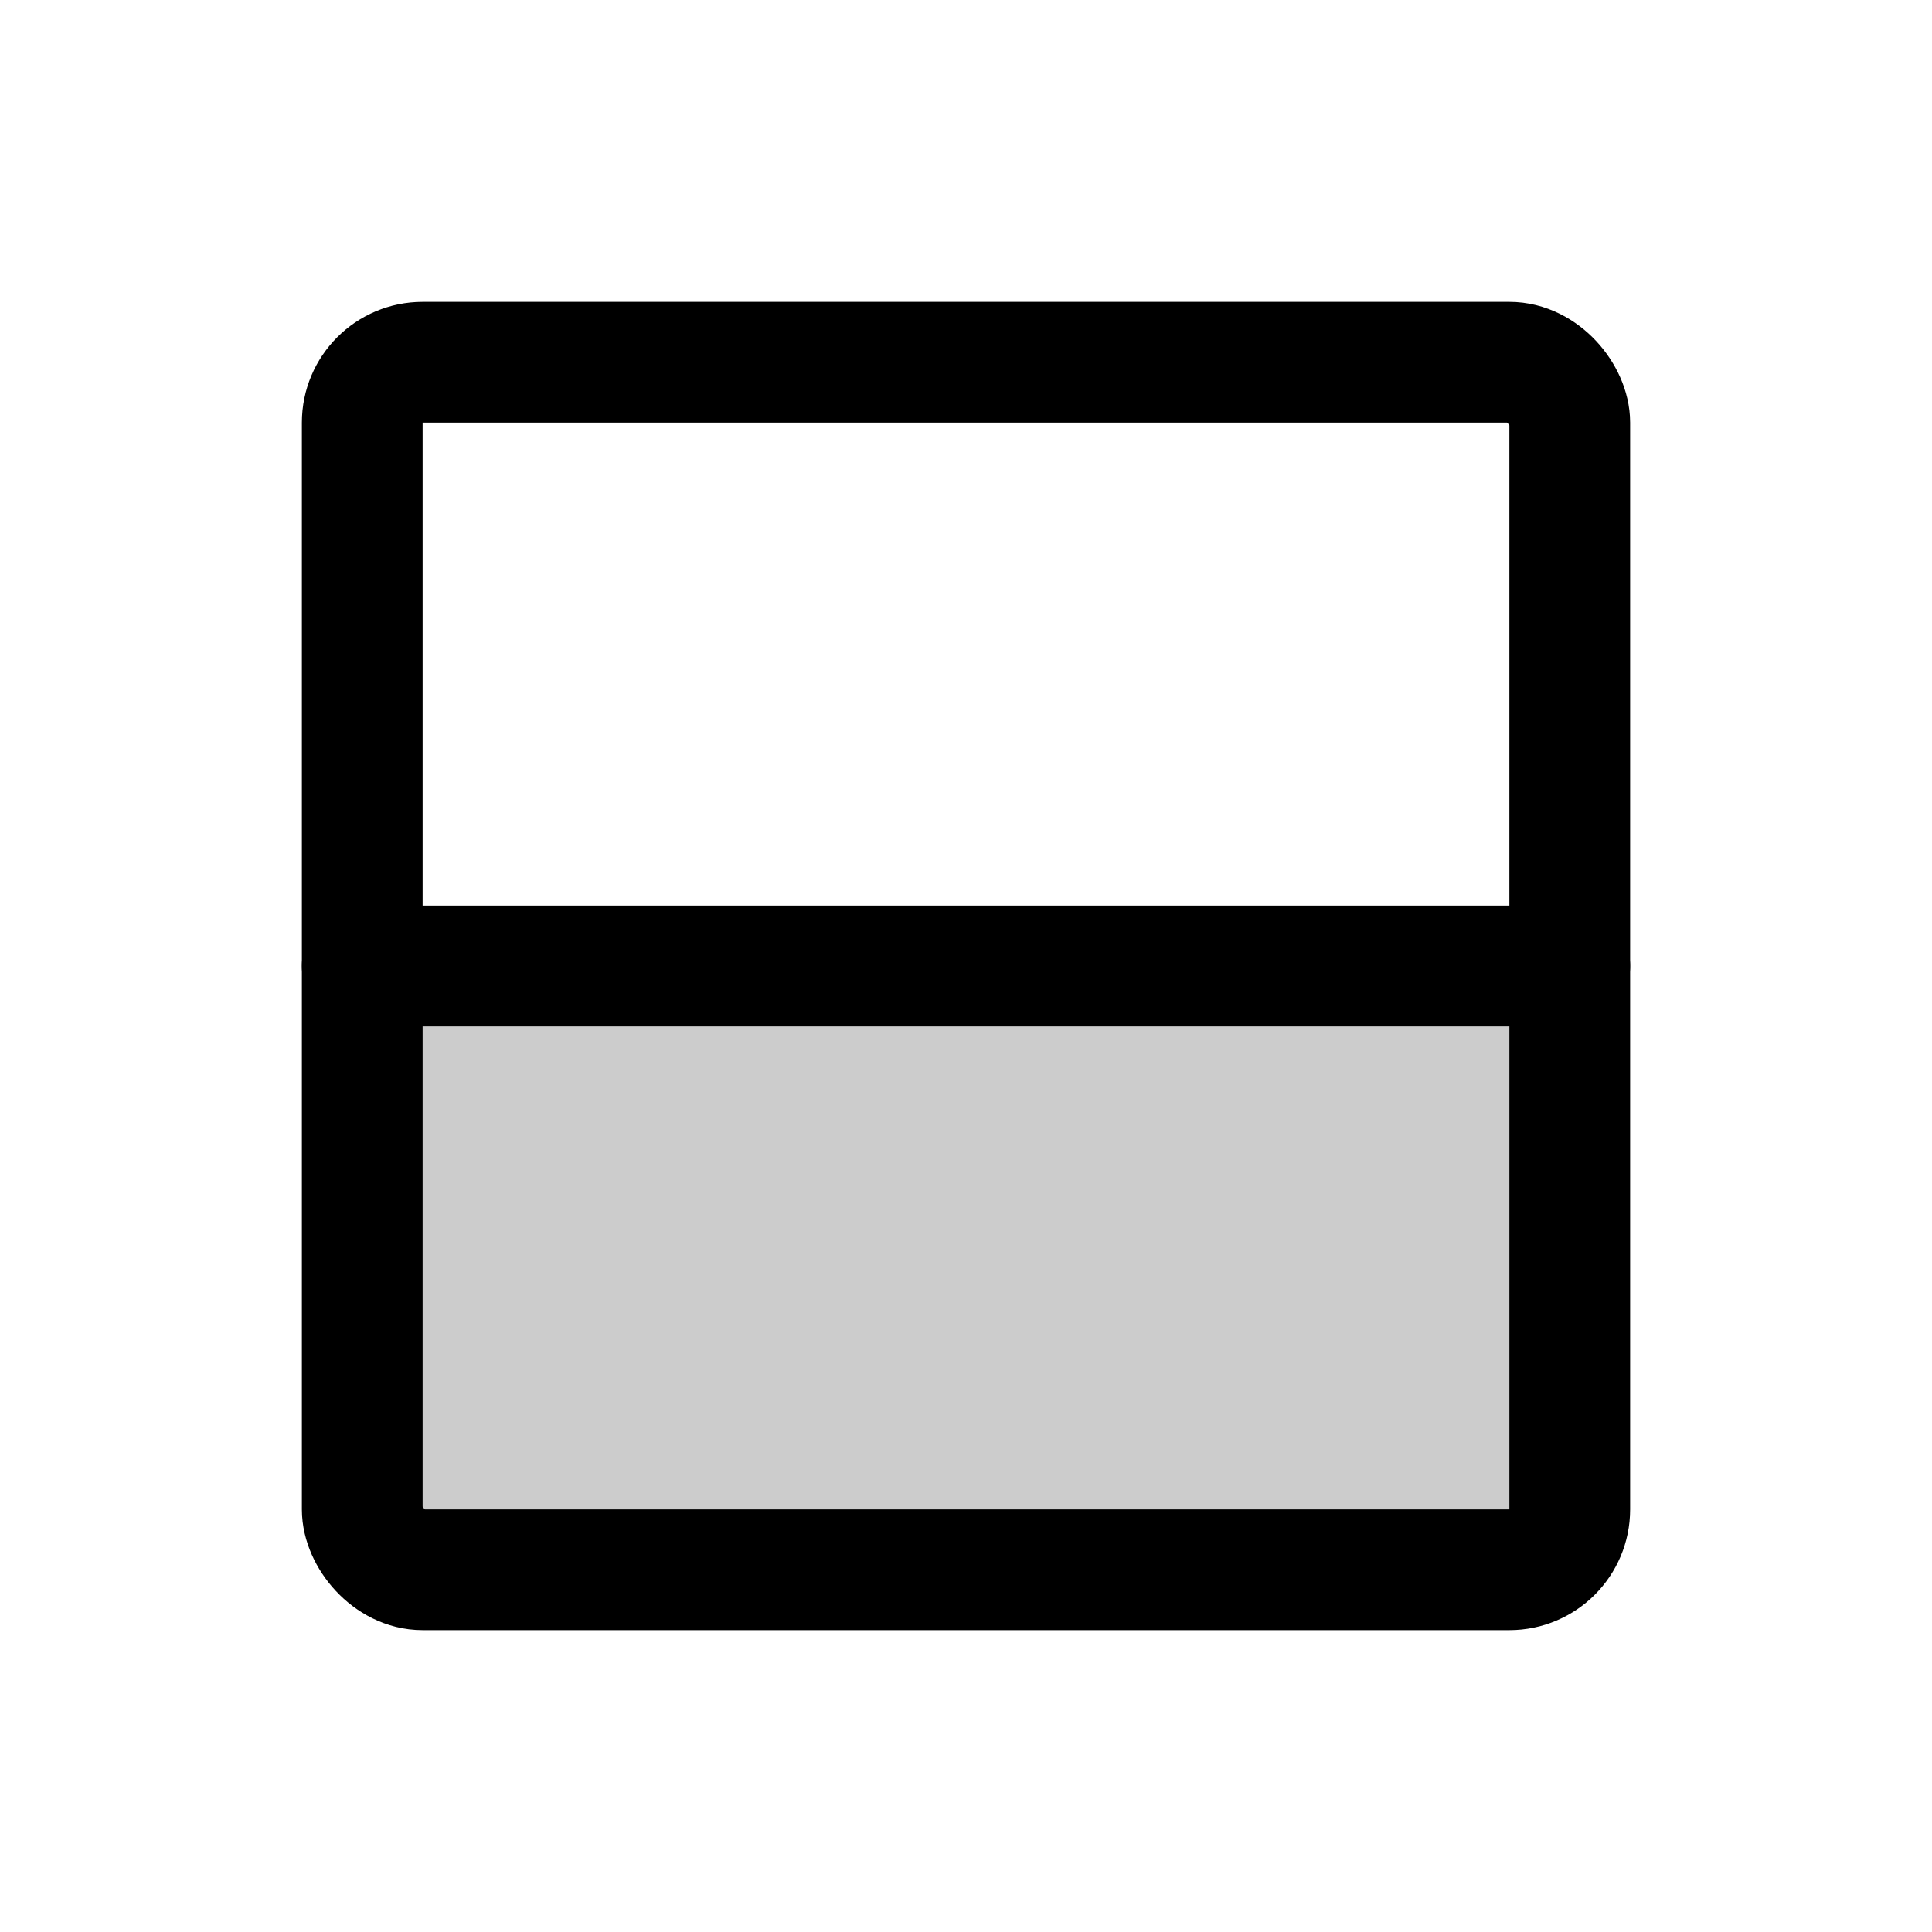 <svg xmlns="http://www.w3.org/2000/svg" viewBox="0 0 256 256"><path fill="none" d="M0 0h256v256H0z"/><path d="M48 128h160v72a8 8 0 0 1-8 8H56a8 8 0 0 1-8-8Z" opacity=".2"/><rect width="160" height="160" x="48" y="48" fill="none" stroke="currentColor" stroke-linecap="round" stroke-linejoin="round" stroke-width="16" rx="8"/><path fill="none" stroke="currentColor" stroke-linecap="round" stroke-linejoin="round" stroke-width="16" d="M48 128h160"/></svg>
